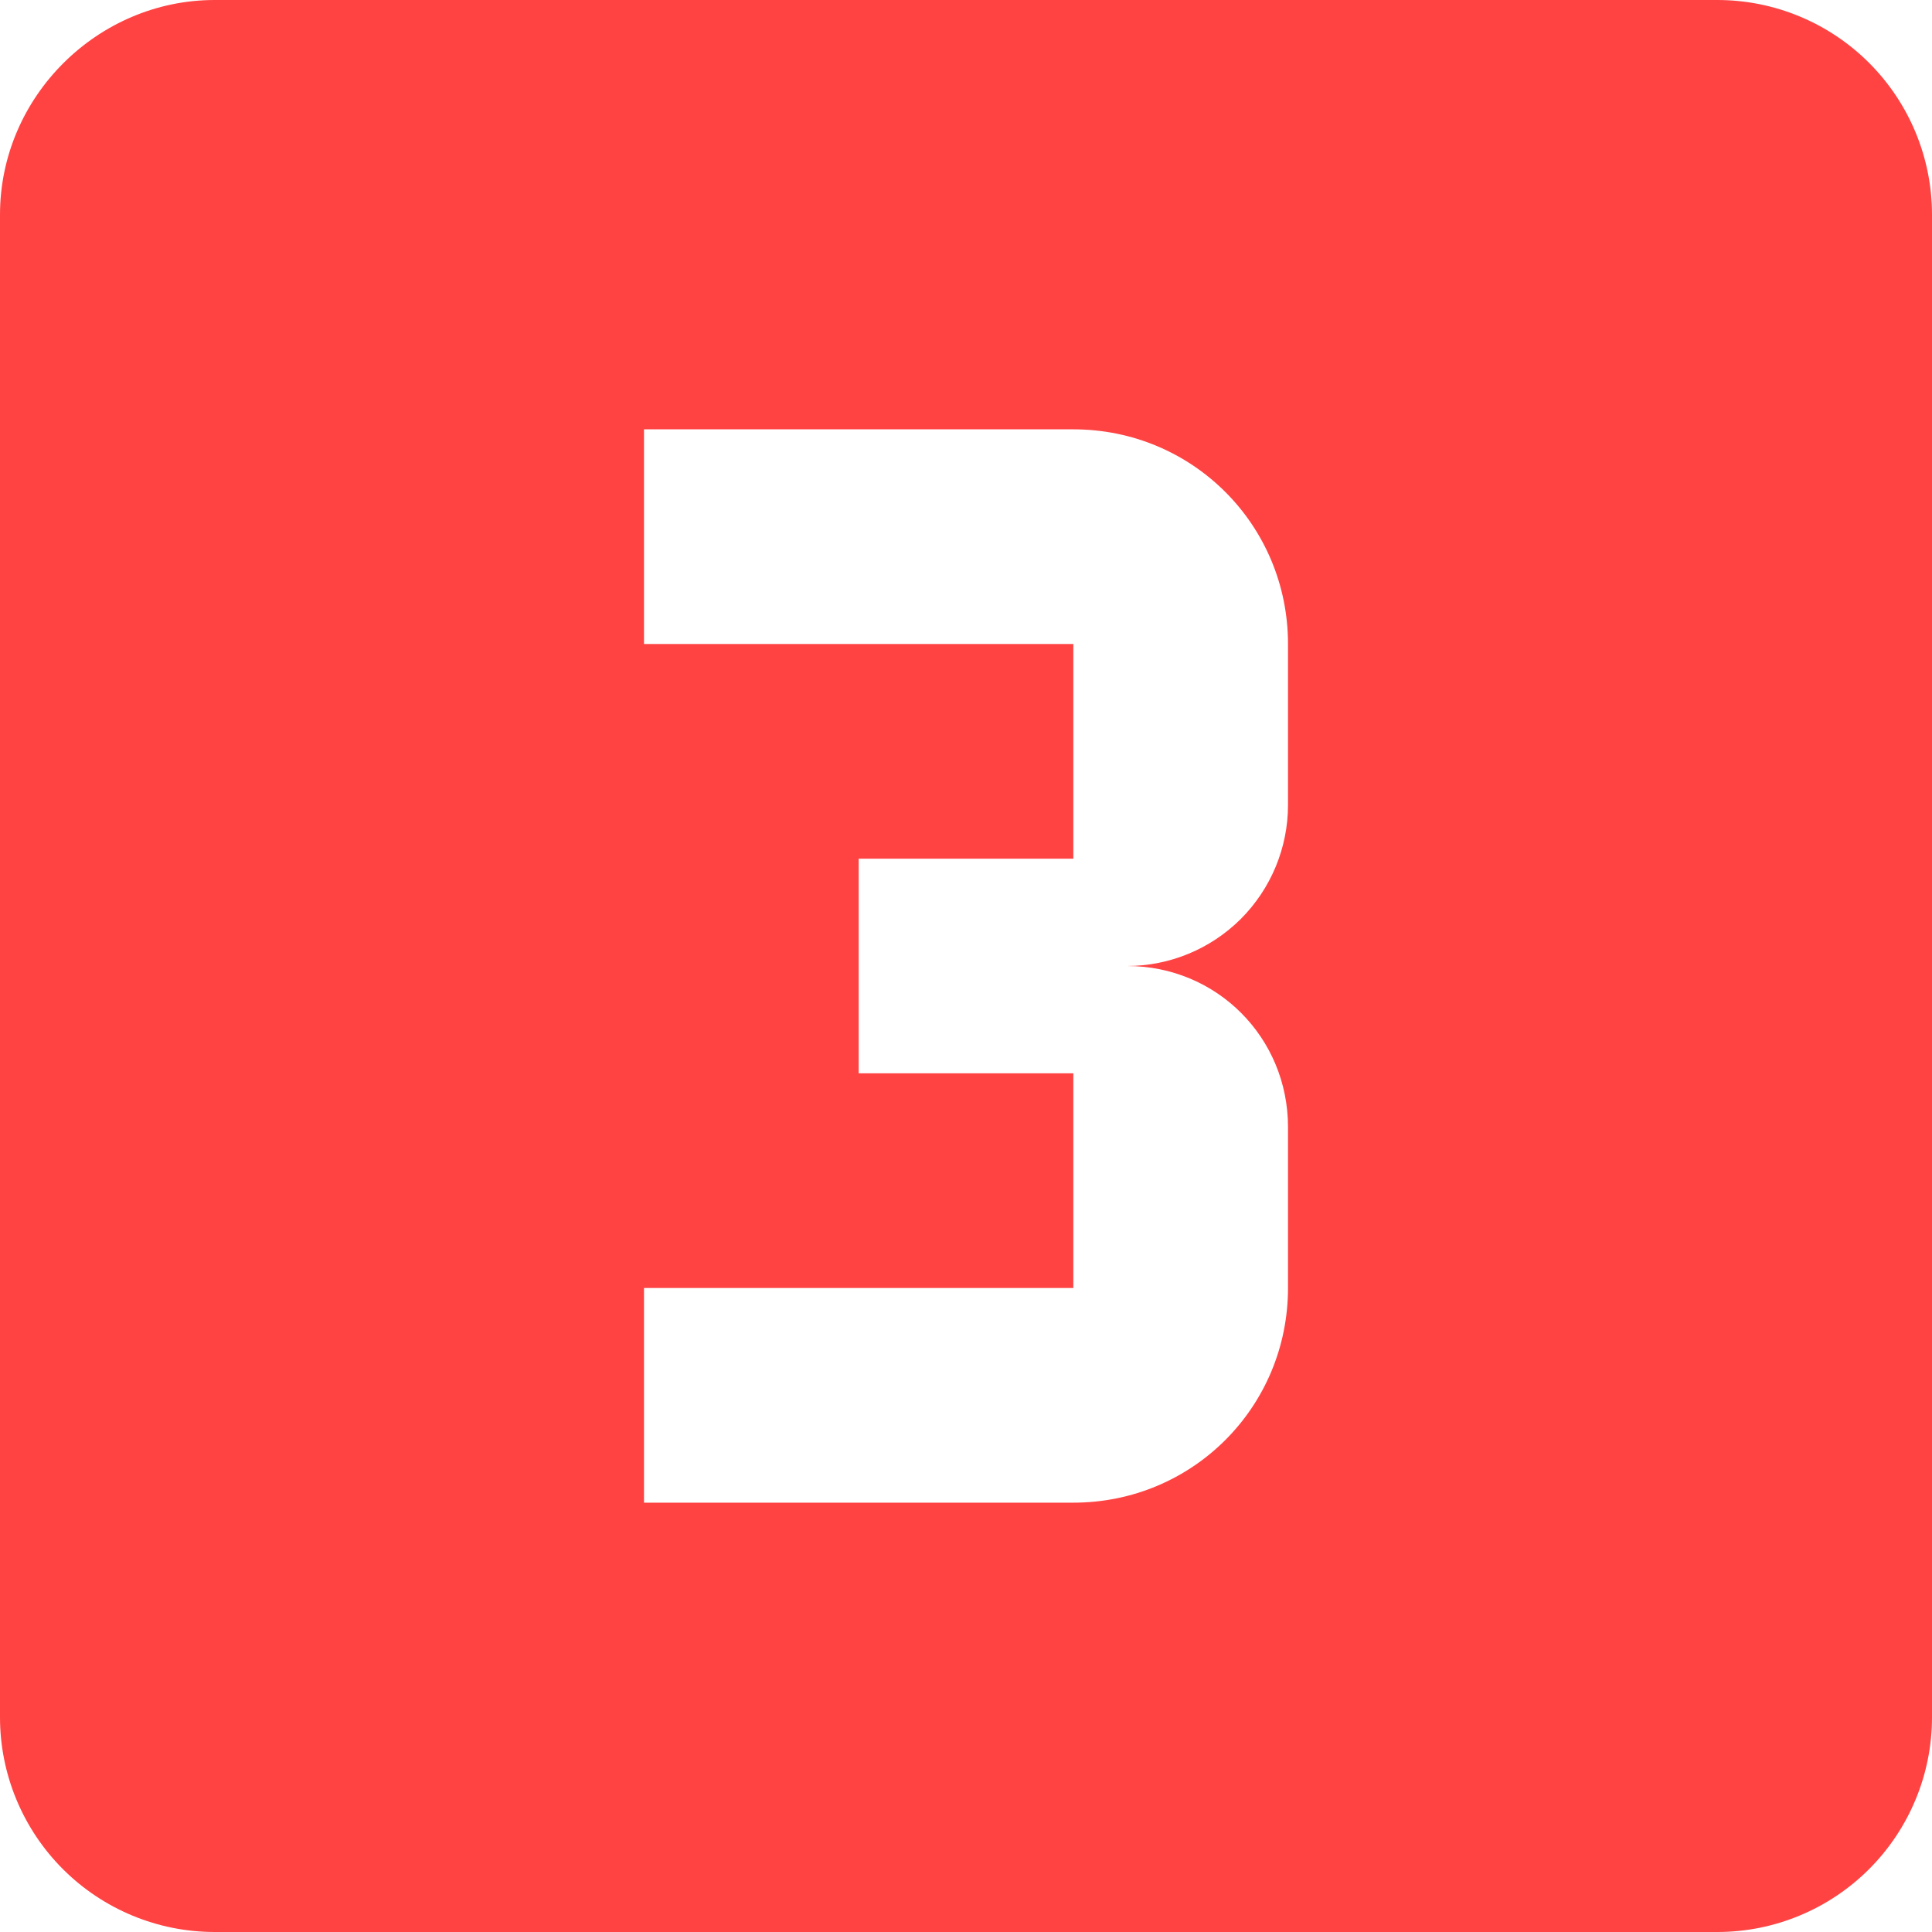 <svg width="18" height="18" viewBox="0 0 18 18" fill="none" xmlns="http://www.w3.org/2000/svg">
<path d="M12 7.5C12 7.898 11.842 8.279 11.561 8.561C11.279 8.842 10.898 9 10.5 9C11.34 9 12 9.67 12 10.5V12C12 13.11 11.11 14 10 14H6V12H10V10H8V8H10V6H6V4H10C11.11 4 12 4.89 12 6M16 0H2C0.91 0 0 0.9 0 2V16C0 16.53 0.211 17.039 0.586 17.414C0.961 17.789 1.47 18 2 18H16C16.53 18 17.039 17.789 17.414 17.414C17.789 17.039 18 16.53 18 16V2C18 1.47 17.789 0.961 17.414 0.586C17.039 0.211 16.53 0 16 0Z" fill="#FF4343"/>
</svg>
